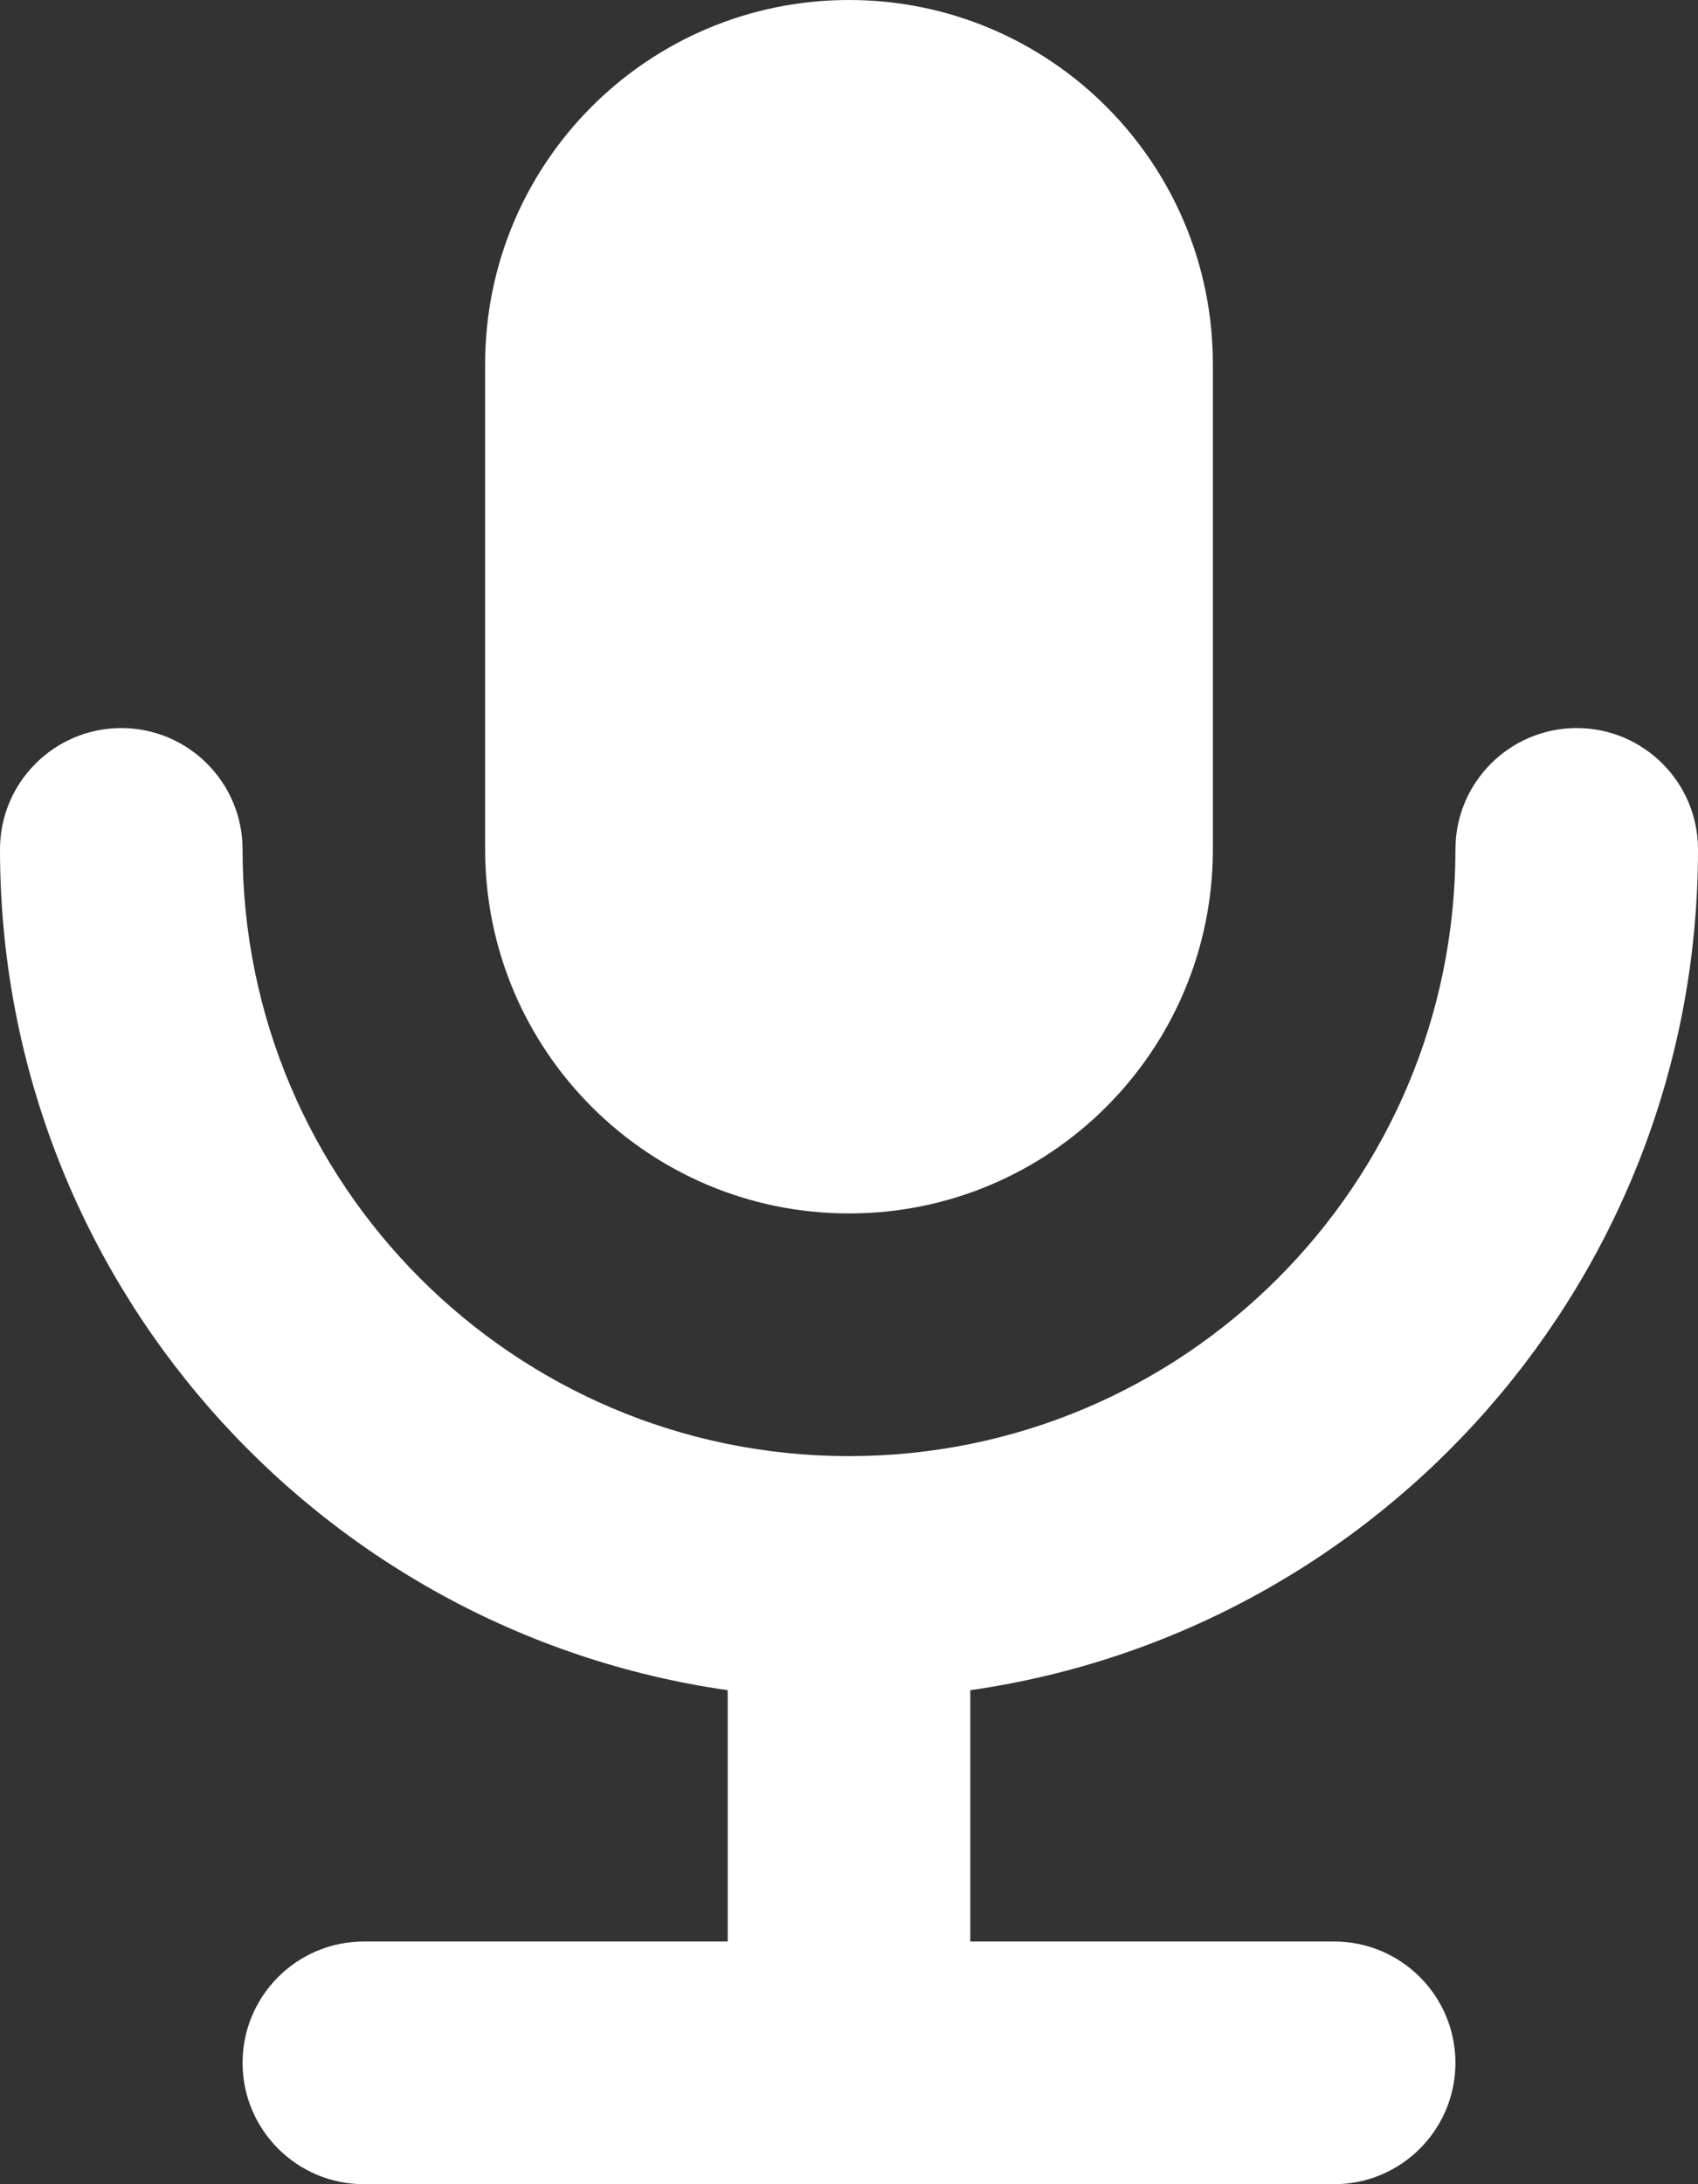 <svg width="14" height="18" viewBox="0 0 14 18" fill="none" xmlns="http://www.w3.org/2000/svg">
<rect x="0" y="0" width="14" height="18" fill="#333333" stroke="none"/>
<path d="M4 3C4 1.343 5.343 0 7 0C8.657 0 10 1.343 10 3V7C10 8.657 8.657 10 7 10C5.343 10 4 8.657 4 7V3Z" fill="white"/>
<path d="M8 13.929C11.392 13.444 14 10.527 14 7C14 6.448 13.552 6 13 6C12.448 6 12 6.448 12 7C12 9.761 9.761 12 7 12C4.239 12 2 9.761 2 7C2 6.448 1.552 6 1 6C0.448 6 0 6.448 0 7C0 10.527 2.608 13.444 6 13.929V16H3C2.448 16 2 16.448 2 17C2 17.552 2.448 18 3 18H11C11.552 18 12 17.552 12 17C12 16.448 11.552 16 11 16H8V13.929Z" fill="white"/>
</svg>
